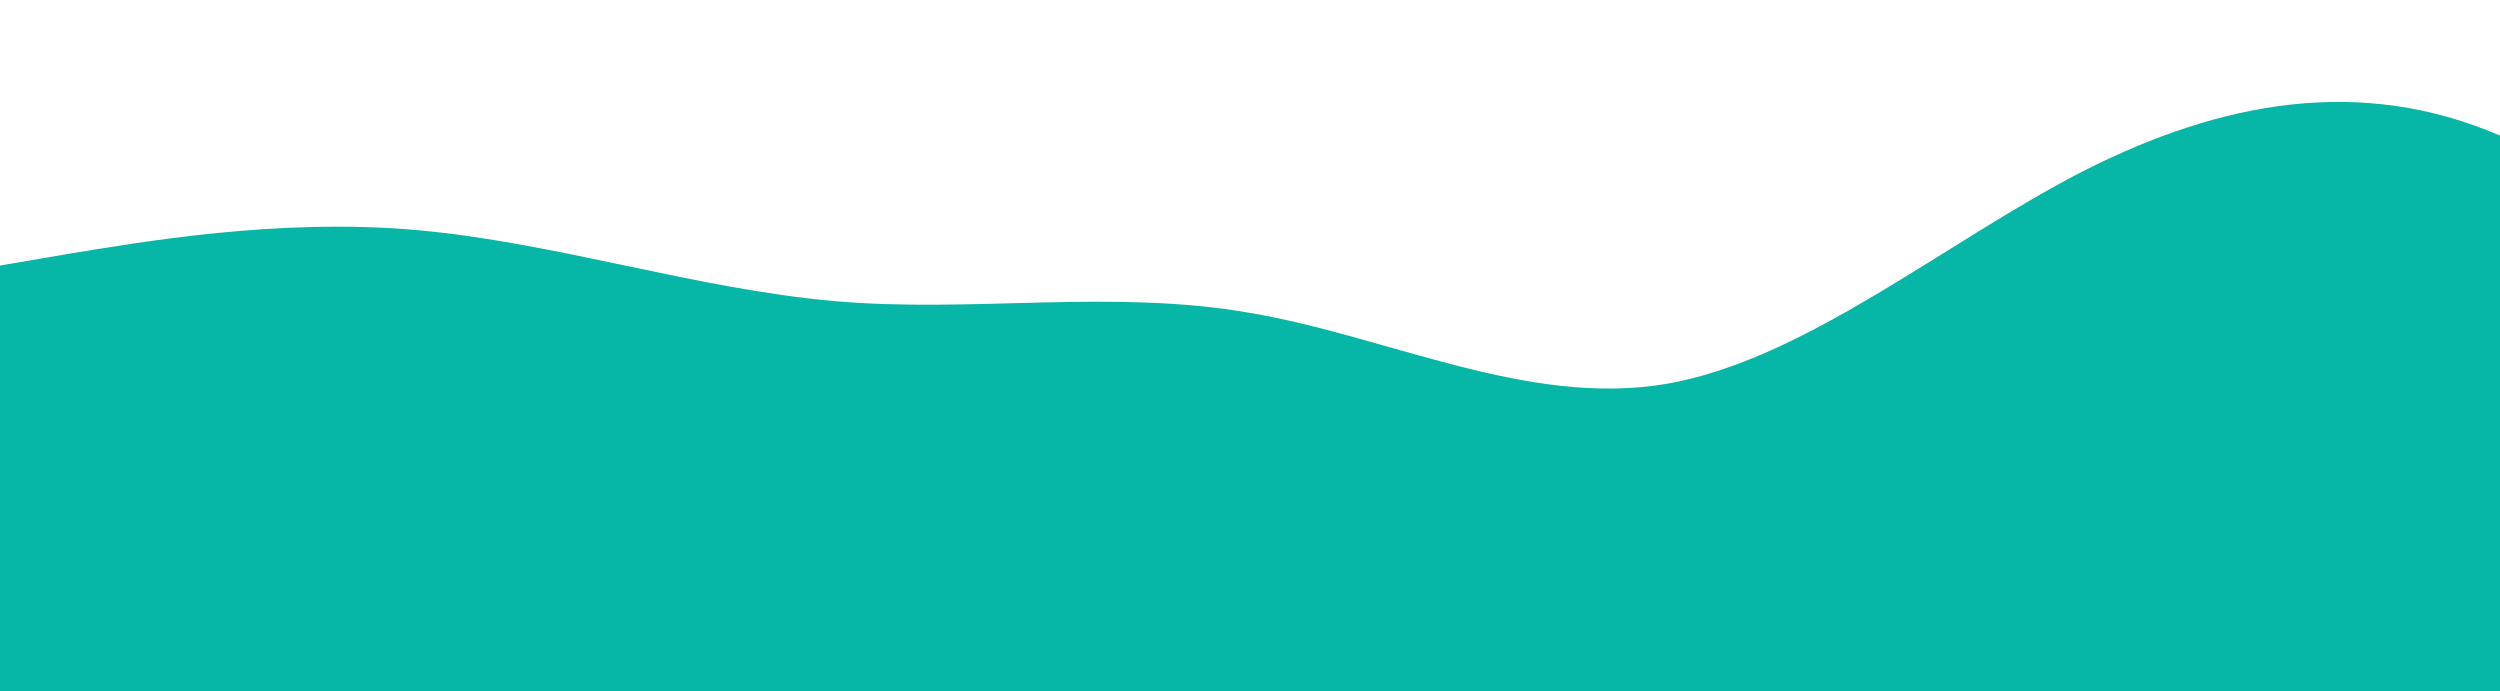 <svg width="1512" height="418" viewBox="0 0 1512 418" fill="none" xmlns="http://www.w3.org/2000/svg">
<path d="M0 160.6L42 153.414C84 146.658 168 131.643 252 139.15C336 146.658 420 174.542 504 182.05C588 189.557 672 174.542 756 189.236C840 203.5 924 246.4 1008 232.136C1092 217.442 1176 146.657 1260 103.436C1344 60.858 1428 45.843 1512 81.986C1596 117.7 1680 203.5 1764 232.136C1848 260.342 1932 232.457 2016 189.236C2100 146.657 2184 88.743 2268 89.064C2352 88.743 2436 146.658 2520 174.864C2604 203.5 2688 203.5 2772 167.786C2856 131.642 2940 60.858 3024 24.714C3108 -11 3192 -11 3276 53.35C3360 117.7 3444 246.4 3528 296.486C3612 346.142 3696 318.258 3780 275.036C3864 232.458 3948 174.542 4032 146.336C4116 117.7 4200 117.7 4284 139.15C4368 160.6 4452 203.5 4536 232.136C4620 260.342 4704 275.357 4788 260.664C4872 246.4 4956 203.5 5040 182.05C5124 160.6 5208 160.6 5292 146.336C5376 131.642 5460 103.757 5544 103.436C5628 103.757 5712 131.643 5796 139.15C5880 146.658 5964 131.642 6006 124.886L6048 117.7V418H6006C5964 418 5880 418 5796 418C5712 418 5628 418 5544 418C5460 418 5376 418 5292 418C5208 418 5124 418 5040 418C4956 418 4872 418 4788 418C4704 418 4620 418 4536 418C4452 418 4368 418 4284 418C4200 418 4116 418 4032 418C3948 418 3864 418 3780 418C3696 418 3612 418 3528 418C3444 418 3360 418 3276 418C3192 418 3108 418 3024 418C2940 418 2856 418 2772 418C2688 418 2604 418 2520 418C2436 418 2352 418 2268 418C2184 418 2100 418 2016 418C1932 418 1848 418 1764 418C1680 418 1596 418 1512 418C1428 418 1344 418 1260 418C1176 418 1092 418 1008 418C924 418 840 418 756 418C672 418 588 418 504 418C420 418 336 418 252 418C168 418 84 418 42 418H0V160.6Z" fill="url(#paint0_linear_1_29)"/>
<defs>
<linearGradient id="paint0_linear_1_29" x1="0" y1="418" x2="0" y2="0.729" gradientUnits="userSpaceOnUse">
<stop stop-color="#06B7A7"/>
<stop offset="1" stop-color="#06B7A7"/>
</linearGradient>
</defs>
</svg>
